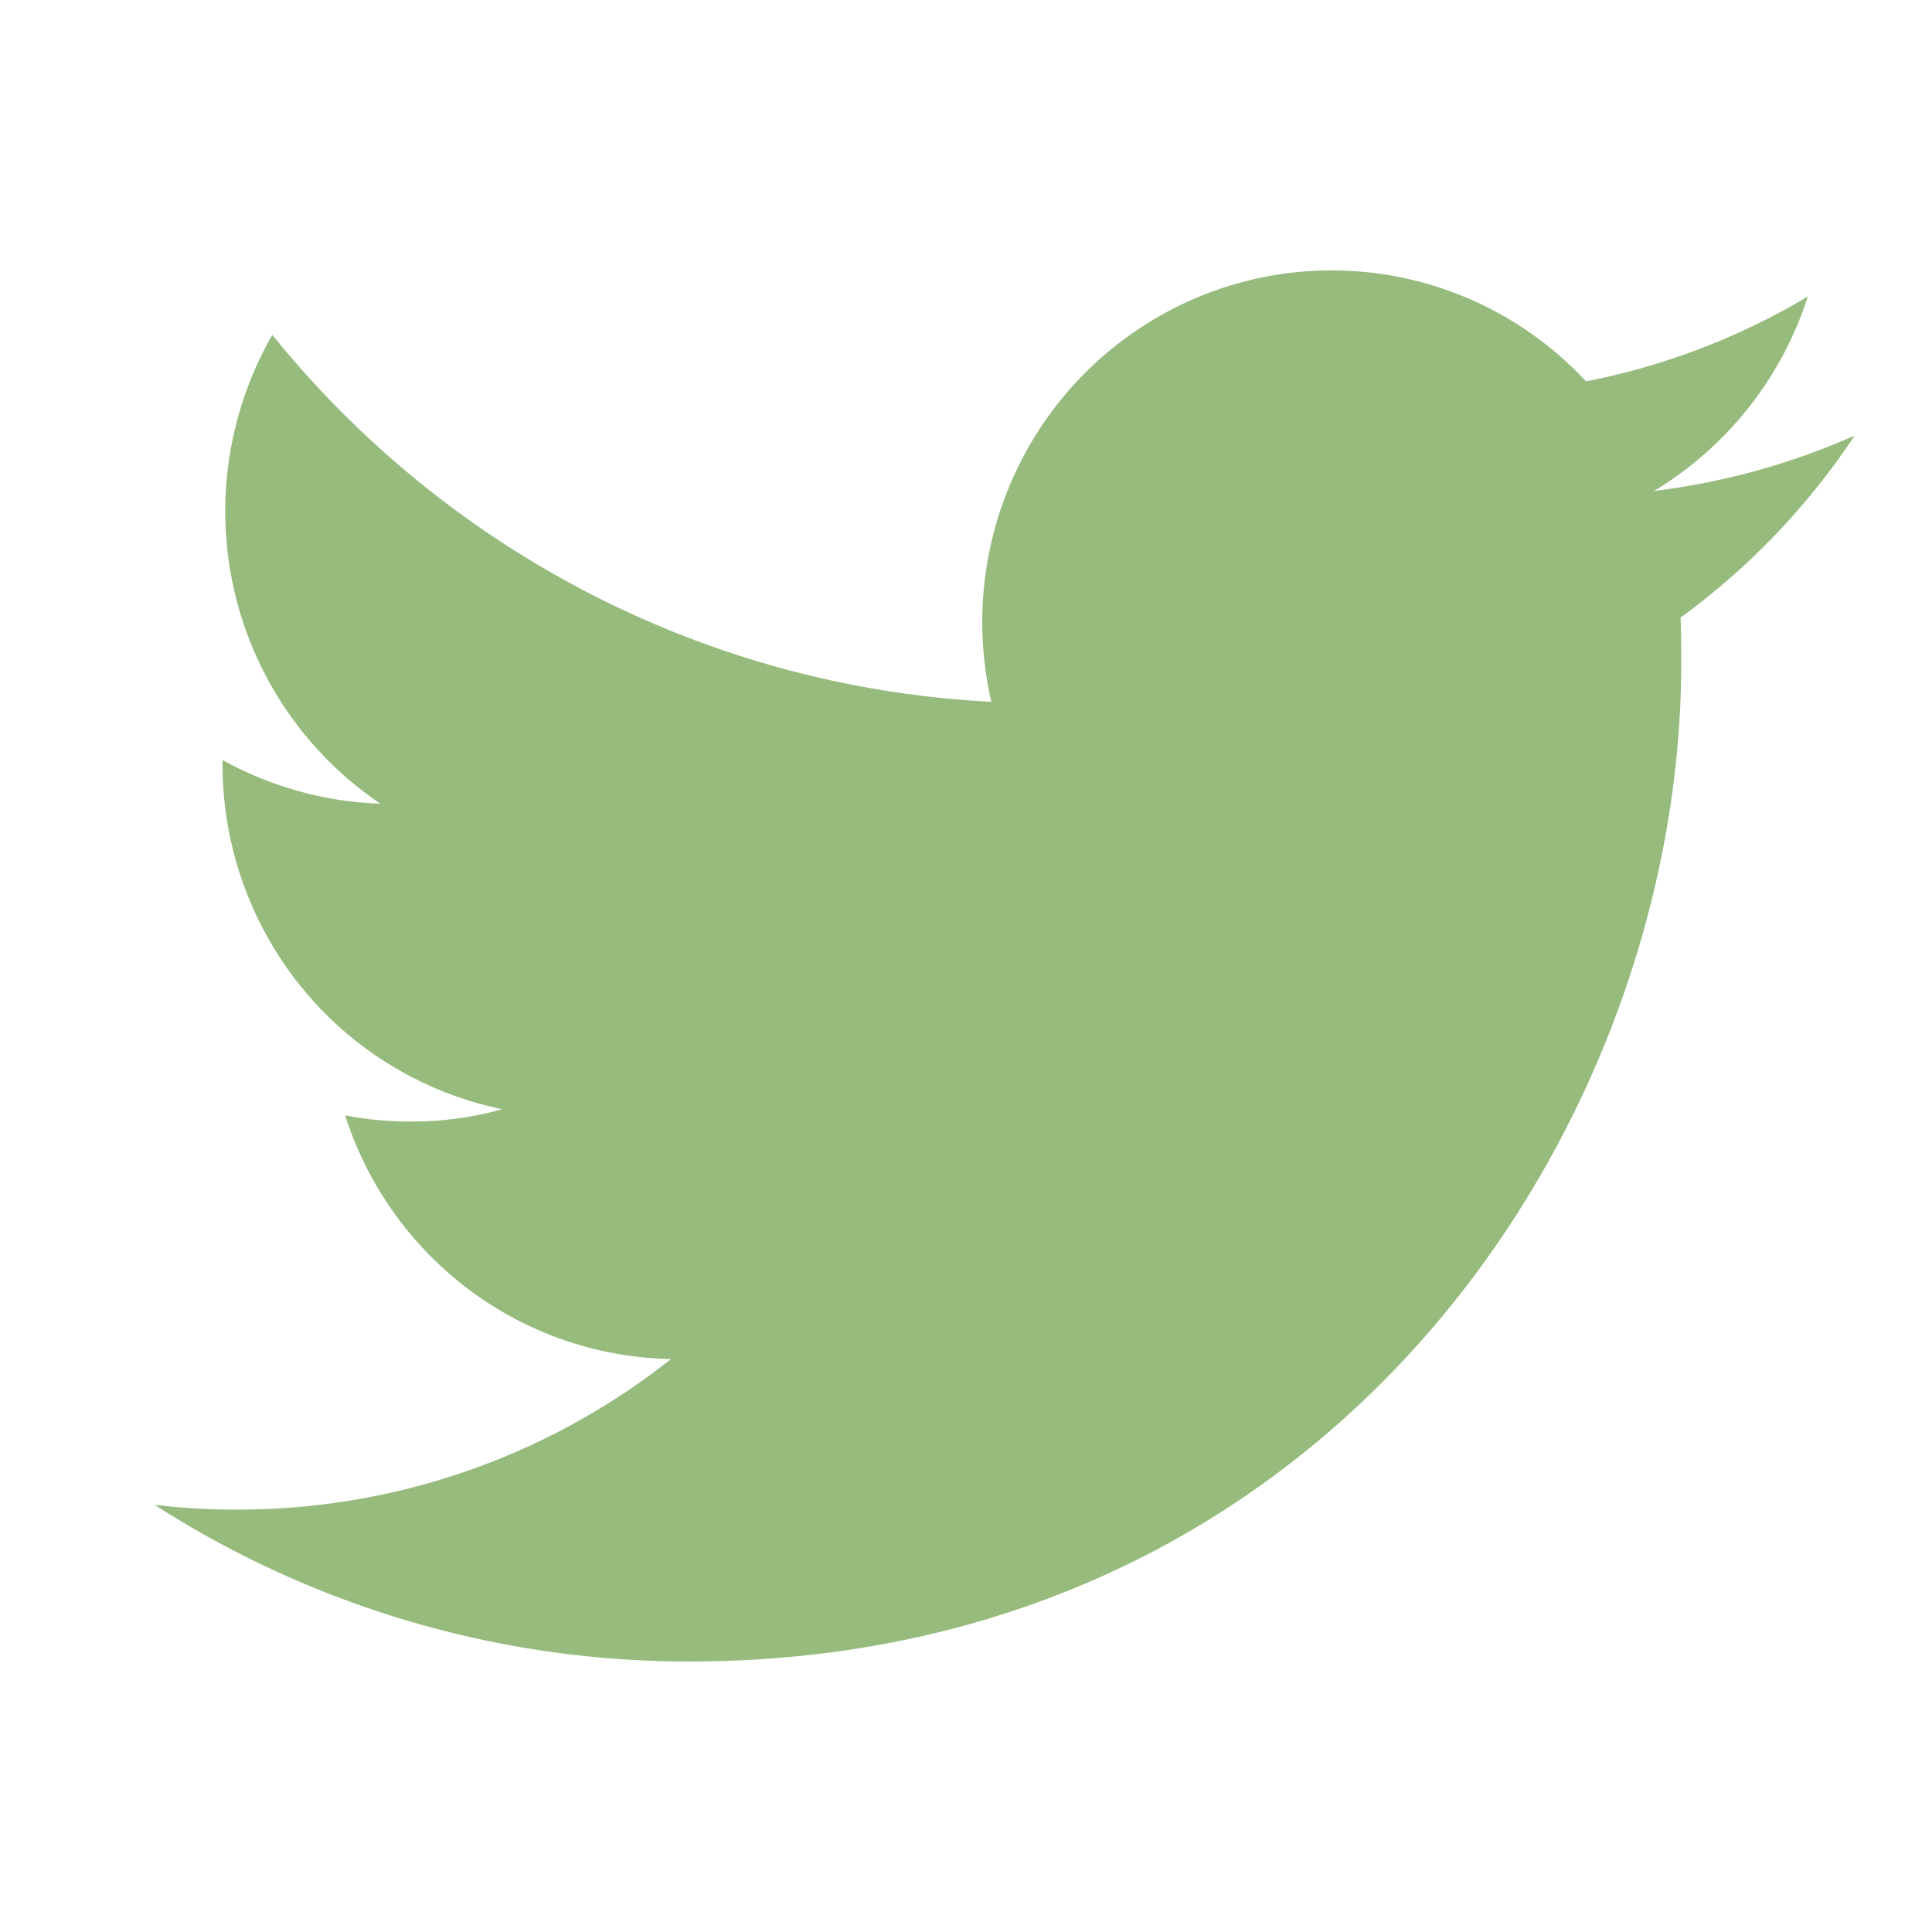 <svg width="1em" height="1em" viewBox="0 0 25 20" fill="none" xmlns="http://www.w3.org/2000/svg">
  <g clip-path="url(#prefix__clip0_2636_3503)">
    <path
      d="M8.91 19c8.303 0 12.845-6.927 12.845-12.923 0-.194 0-.39-.009-.585A9.228 9.228 0 0024 3.136a9.105 9.105 0 01-2.597.717 4.565 4.565 0 001.99-2.516c-.888.53-1.858.9-2.87 1.098a4.491 4.491 0 00-5.425-.897 4.537 4.537 0 00-1.985 2.134 4.579 4.579 0 00-.285 2.909c-1.795-.091-3.55-.56-5.153-1.378a12.839 12.839 0 01-4.151-3.37 4.581 4.581 0 00-.492 3.312A4.554 4.554 0 004.923 7.9a4.545 4.545 0 01-2.043-.565v.063a4.572 4.572 0 001.021 2.876A4.516 4.516 0 006.5 11.853a4.374 4.374 0 01-1.19.16c-.283 0-.565-.026-.844-.08.289.903.85 1.692 1.607 2.258.756.565 1.669.878 2.61.895a9.019 9.019 0 01-5.61 1.948A8.62 8.62 0 012 16.972 12.783 12.783 0 008.91 19z"
      fill="#96BB7C" />
  </g>
  <defs>
    <clipPath id="prefix__clip0_2636_3503">
      <path fill="#fff" transform="translate(.5 .118)" d="M0 0h24v19.765H0z" />
    </clipPath>
  </defs>
</svg>
